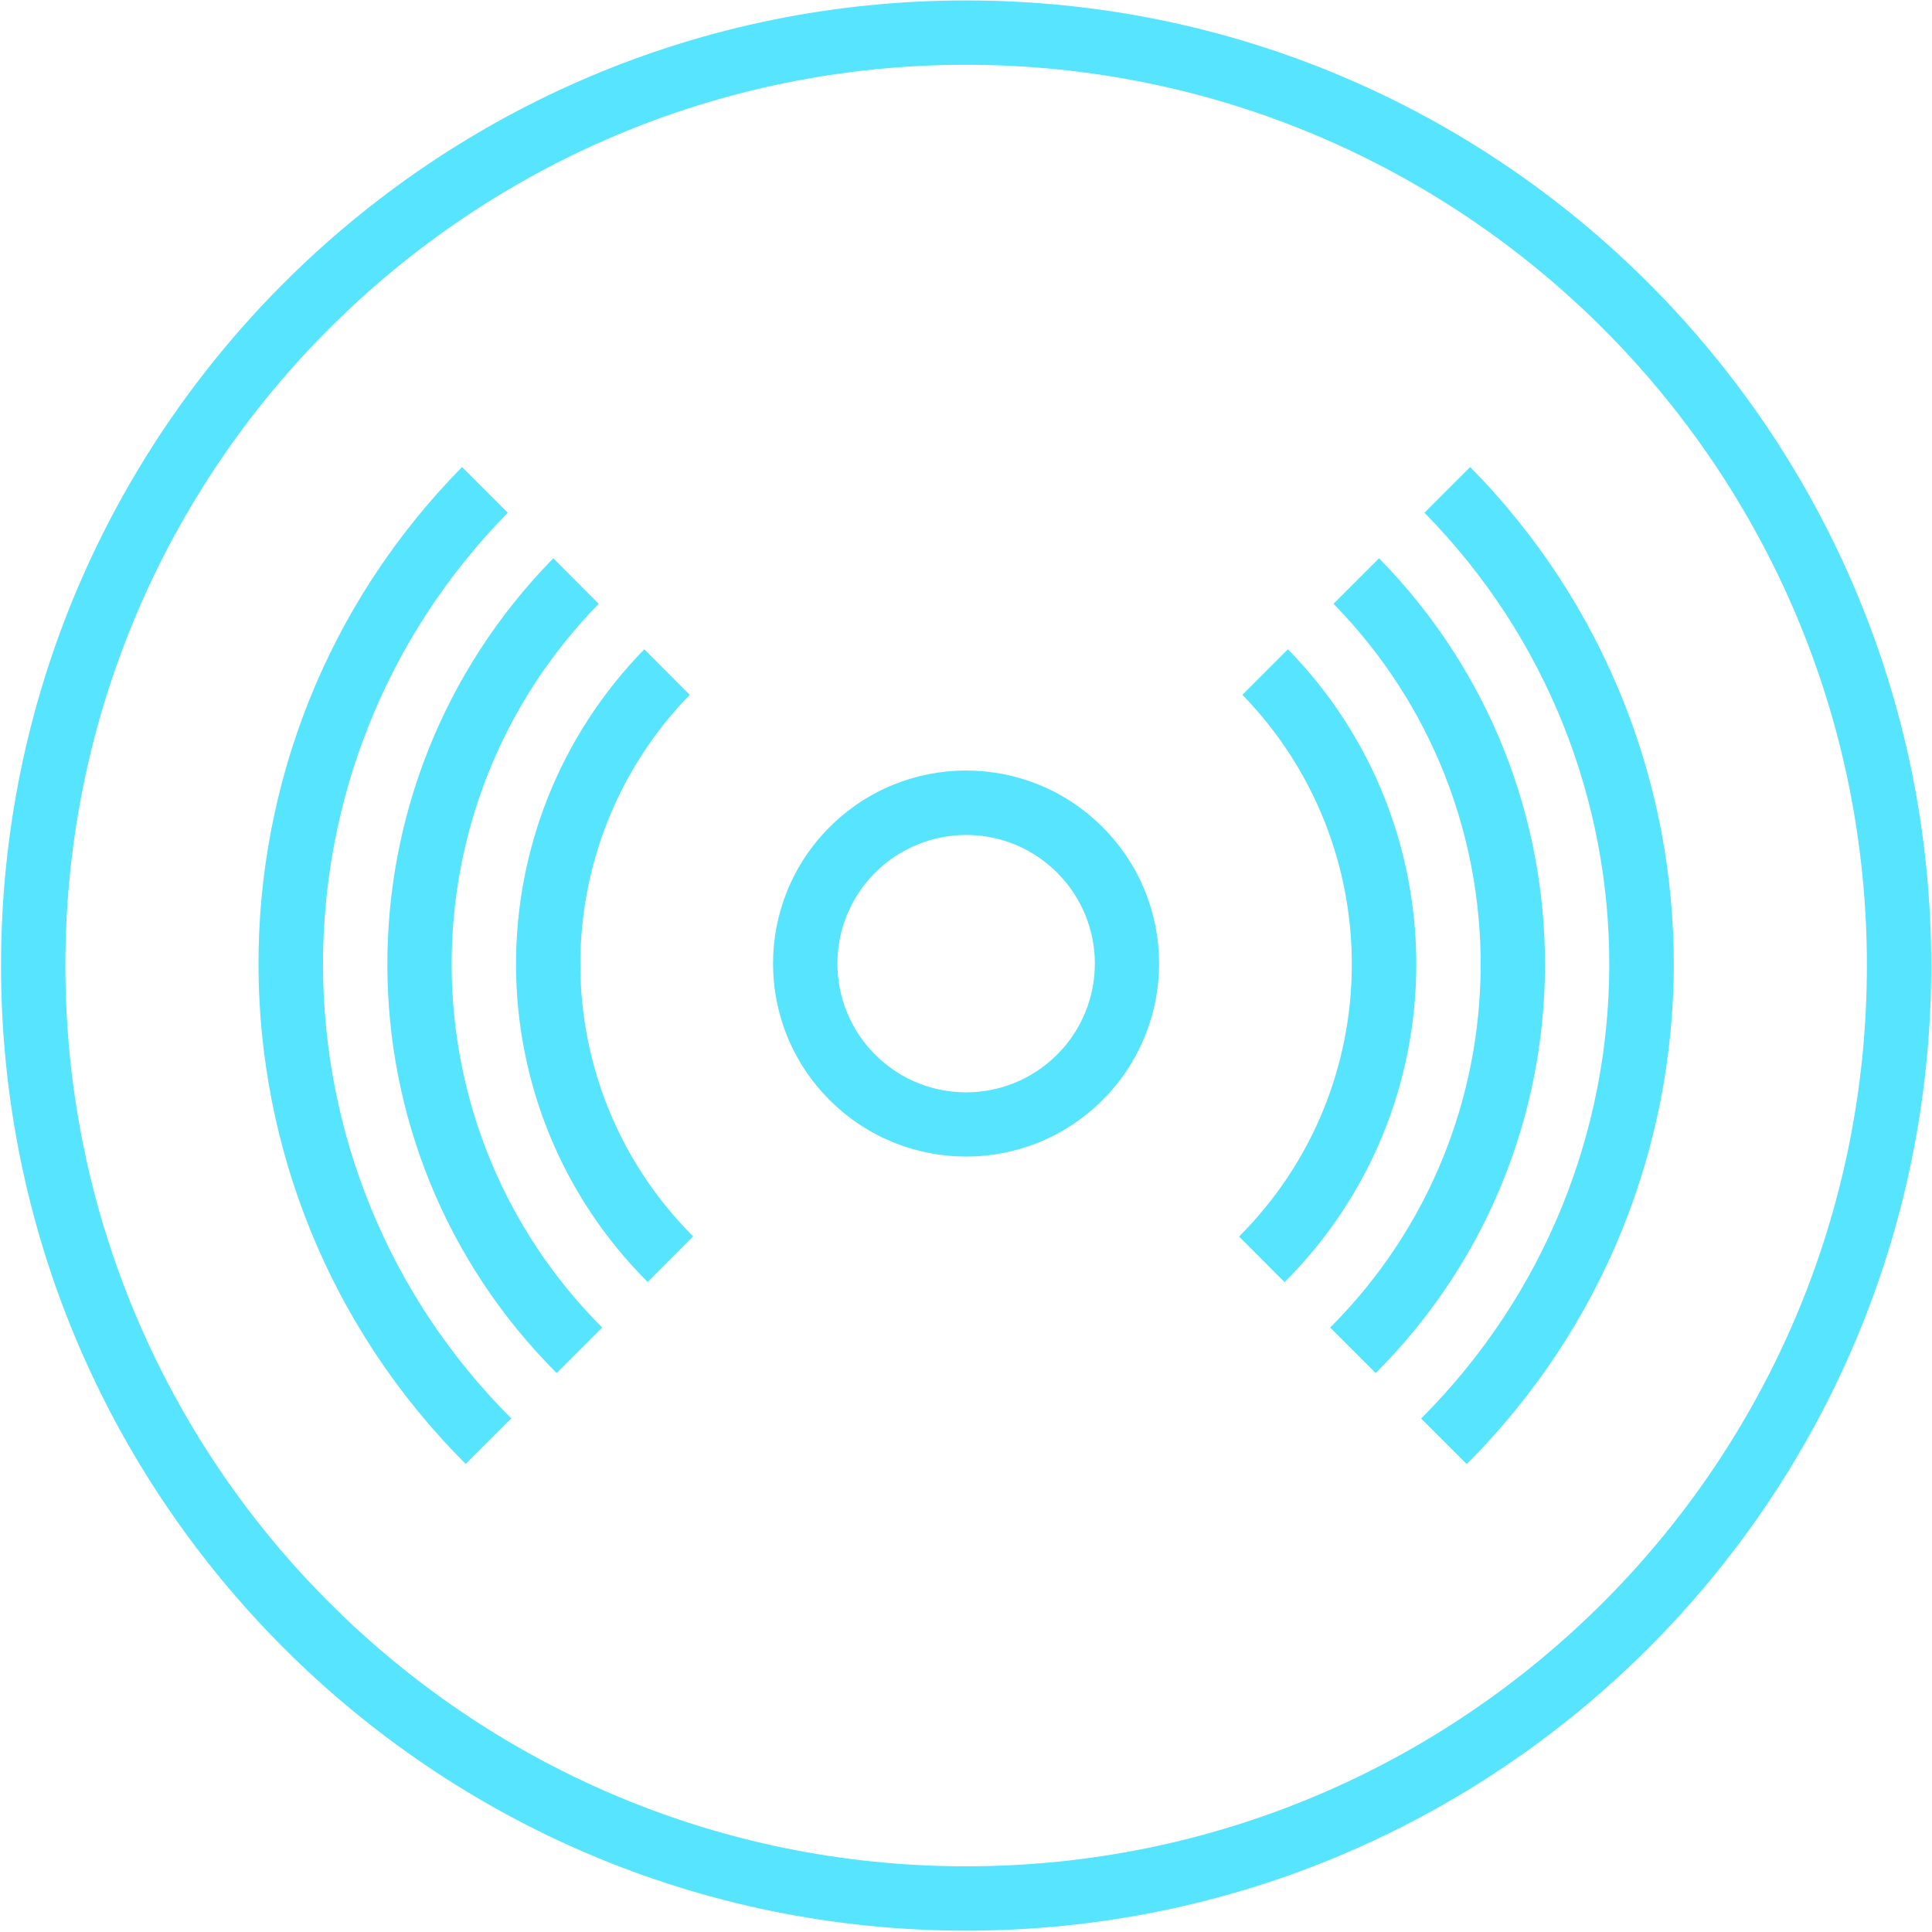<?xml version="1.0" encoding="UTF-8" standalone="no"?>
<svg width="30px" height="30px" viewBox="0 0 30 30" version="1.1" xmlns="http://www.w3.org/2000/svg" xmlns:xlink="http://www.w3.org/1999/xlink">
    <!-- Generator: Sketch 46 (44423) - http://www.bohemiancoding.com/sketch -->
    <title>tanceqi</title>
    <desc>Created with Sketch.</desc>
    <defs></defs>
    <g id="Page-1" stroke="none" stroke-width="1" fill="none" fill-rule="evenodd">
        <g id="Artboard" transform="translate(-1563, -437)" fill-rule="nonzero" fill="#56E4FF">
            <g id="tanceqi" transform="translate(1563, 437)">
                <path d="M12.882,12.843 C11.711,14.014 11.711,15.912 12.882,17.081 C14.053,18.252 15.951,18.252 17.12,17.081 C18.291,15.91 18.291,14.012 17.12,12.843 C15.951,11.672 14.053,11.672 12.882,12.843 Z M16.415,16.376 C15.633,17.157 14.369,17.157 13.589,16.376 C12.808,15.595 12.808,14.33 13.589,13.551 C14.371,12.771 15.635,12.769 16.415,13.551 C17.196,14.33 17.196,15.595 16.415,16.376 Z" id="Shape"></path>
                <path d="M7.885,7.962 L7.175,7.252 C2.943,11.548 2.959,18.46 7.231,22.732 L7.939,22.025 C4.056,18.146 4.044,11.868 7.885,7.962 Z" id="Shape"></path>
                <path d="M22.829,7.252 L22.119,7.962 C25.96,11.868 25.948,18.144 22.067,22.027 L22.775,22.734 C27.045,18.462 27.061,11.55 22.829,7.252 Z" id="Shape"></path>
                <path d="M9.297,9.376 L8.592,8.669 C5.141,12.186 5.153,17.829 8.644,21.321 L9.351,20.614 C6.25,17.513 6.236,12.502 9.297,9.376 Z" id="Shape"></path>
                <path d="M21.414,8.669 L20.707,9.376 C23.768,12.502 23.756,17.513 20.655,20.614 L21.362,21.321 C24.851,17.829 24.865,12.186 21.414,8.669 Z" id="Shape"></path>
                <path d="M10.71,10.789 L10.005,10.082 C7.333,12.817 7.347,17.197 10.057,19.907 L10.764,19.199 C8.442,16.879 8.43,13.133 10.71,10.789 Z" id="Shape"></path>
                <path d="M19.999,10.082 L19.292,10.789 C21.572,13.135 21.56,16.881 19.24,19.201 L19.947,19.909 C22.659,17.197 22.671,12.817 19.999,10.082 Z" id="Shape"></path>
                <path d="M15.002,0.007 C6.726,0.007 0.016,6.717 0.016,14.993 C0.016,23.269 6.726,29.979 15.002,29.979 C23.278,29.979 29.988,23.269 29.988,14.993 C29.988,6.717 23.278,0.007 15.002,0.007 Z M15.002,28.98 C7.277,28.98 1.015,22.718 1.015,14.993 C1.015,7.268 7.277,1.006 15.002,1.006 C22.727,1.006 28.989,7.268 28.989,14.993 C28.989,22.718 22.727,28.98 15.002,28.98 Z" id="Shape"></path>
            </g>
        </g>
    </g>
</svg>